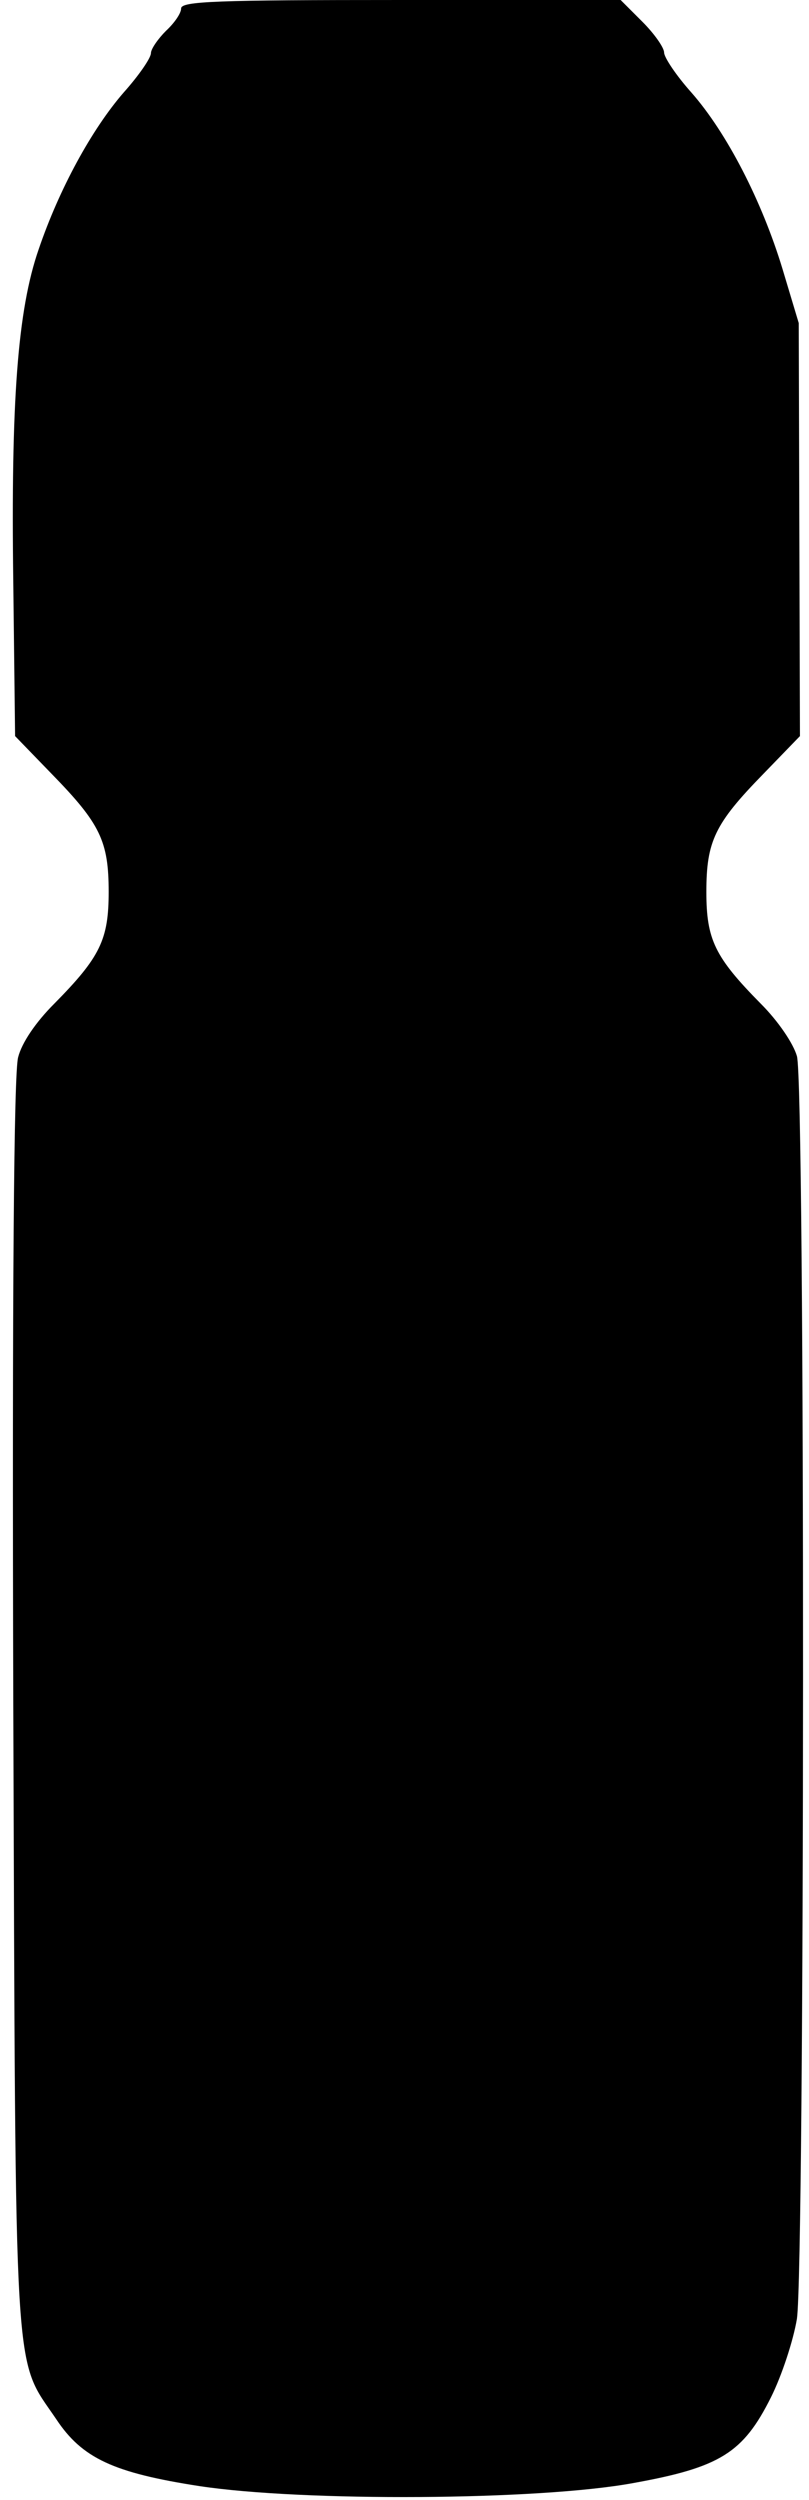 <?xml version="1.0" standalone="no"?>
<!DOCTYPE svg PUBLIC "-//W3C//DTD SVG 20010904//EN"
 "http://www.w3.org/TR/2001/REC-SVG-20010904/DTD/svg10.dtd">
<svg version="1.0" xmlns="http://www.w3.org/2000/svg"
 width="134pt" height="414pt" viewBox="0 0 134 414"
 preserveAspectRatio="xMidYMid meet">
<g transform="translate(0,414) scale(0.1,-0.1)"
fill="#000000" stroke="none">
<path d="M300 4126 c0 -8 -11 -24 -25 -37 -13 -13 -25 -30 -25 -37 0 -8 -20
-37 -45 -65 -53 -61 -107 -160 -141 -260 -35 -101 -46 -252 -42 -552 l3 -254
61 -63 c80 -82 94 -111 94 -195 0 -79 -14 -108 -90 -185 -31 -31 -54 -65 -60
-89 -7 -26 -10 -382 -8 -1071 4 -1147 0 -1079 71 -1184 43 -65 95 -89 237
-111 171 -26 562 -24 719 5 144 26 182 50 228 142 18 36 37 94 43 130 13 89
14 2042 0 2091 -6 21 -31 58 -60 87 -76 77 -90 106 -90 185 0 84 14 113 94
195 l61 63 -1 342 -1 342 -27 90 c-34 112 -92 225 -151 292 -25 28 -45 58 -45
66 0 8 -16 31 -36 51 l-36 36 -364 0 c-305 0 -364 -2 -364 -14z"/>
</g>
</svg>
